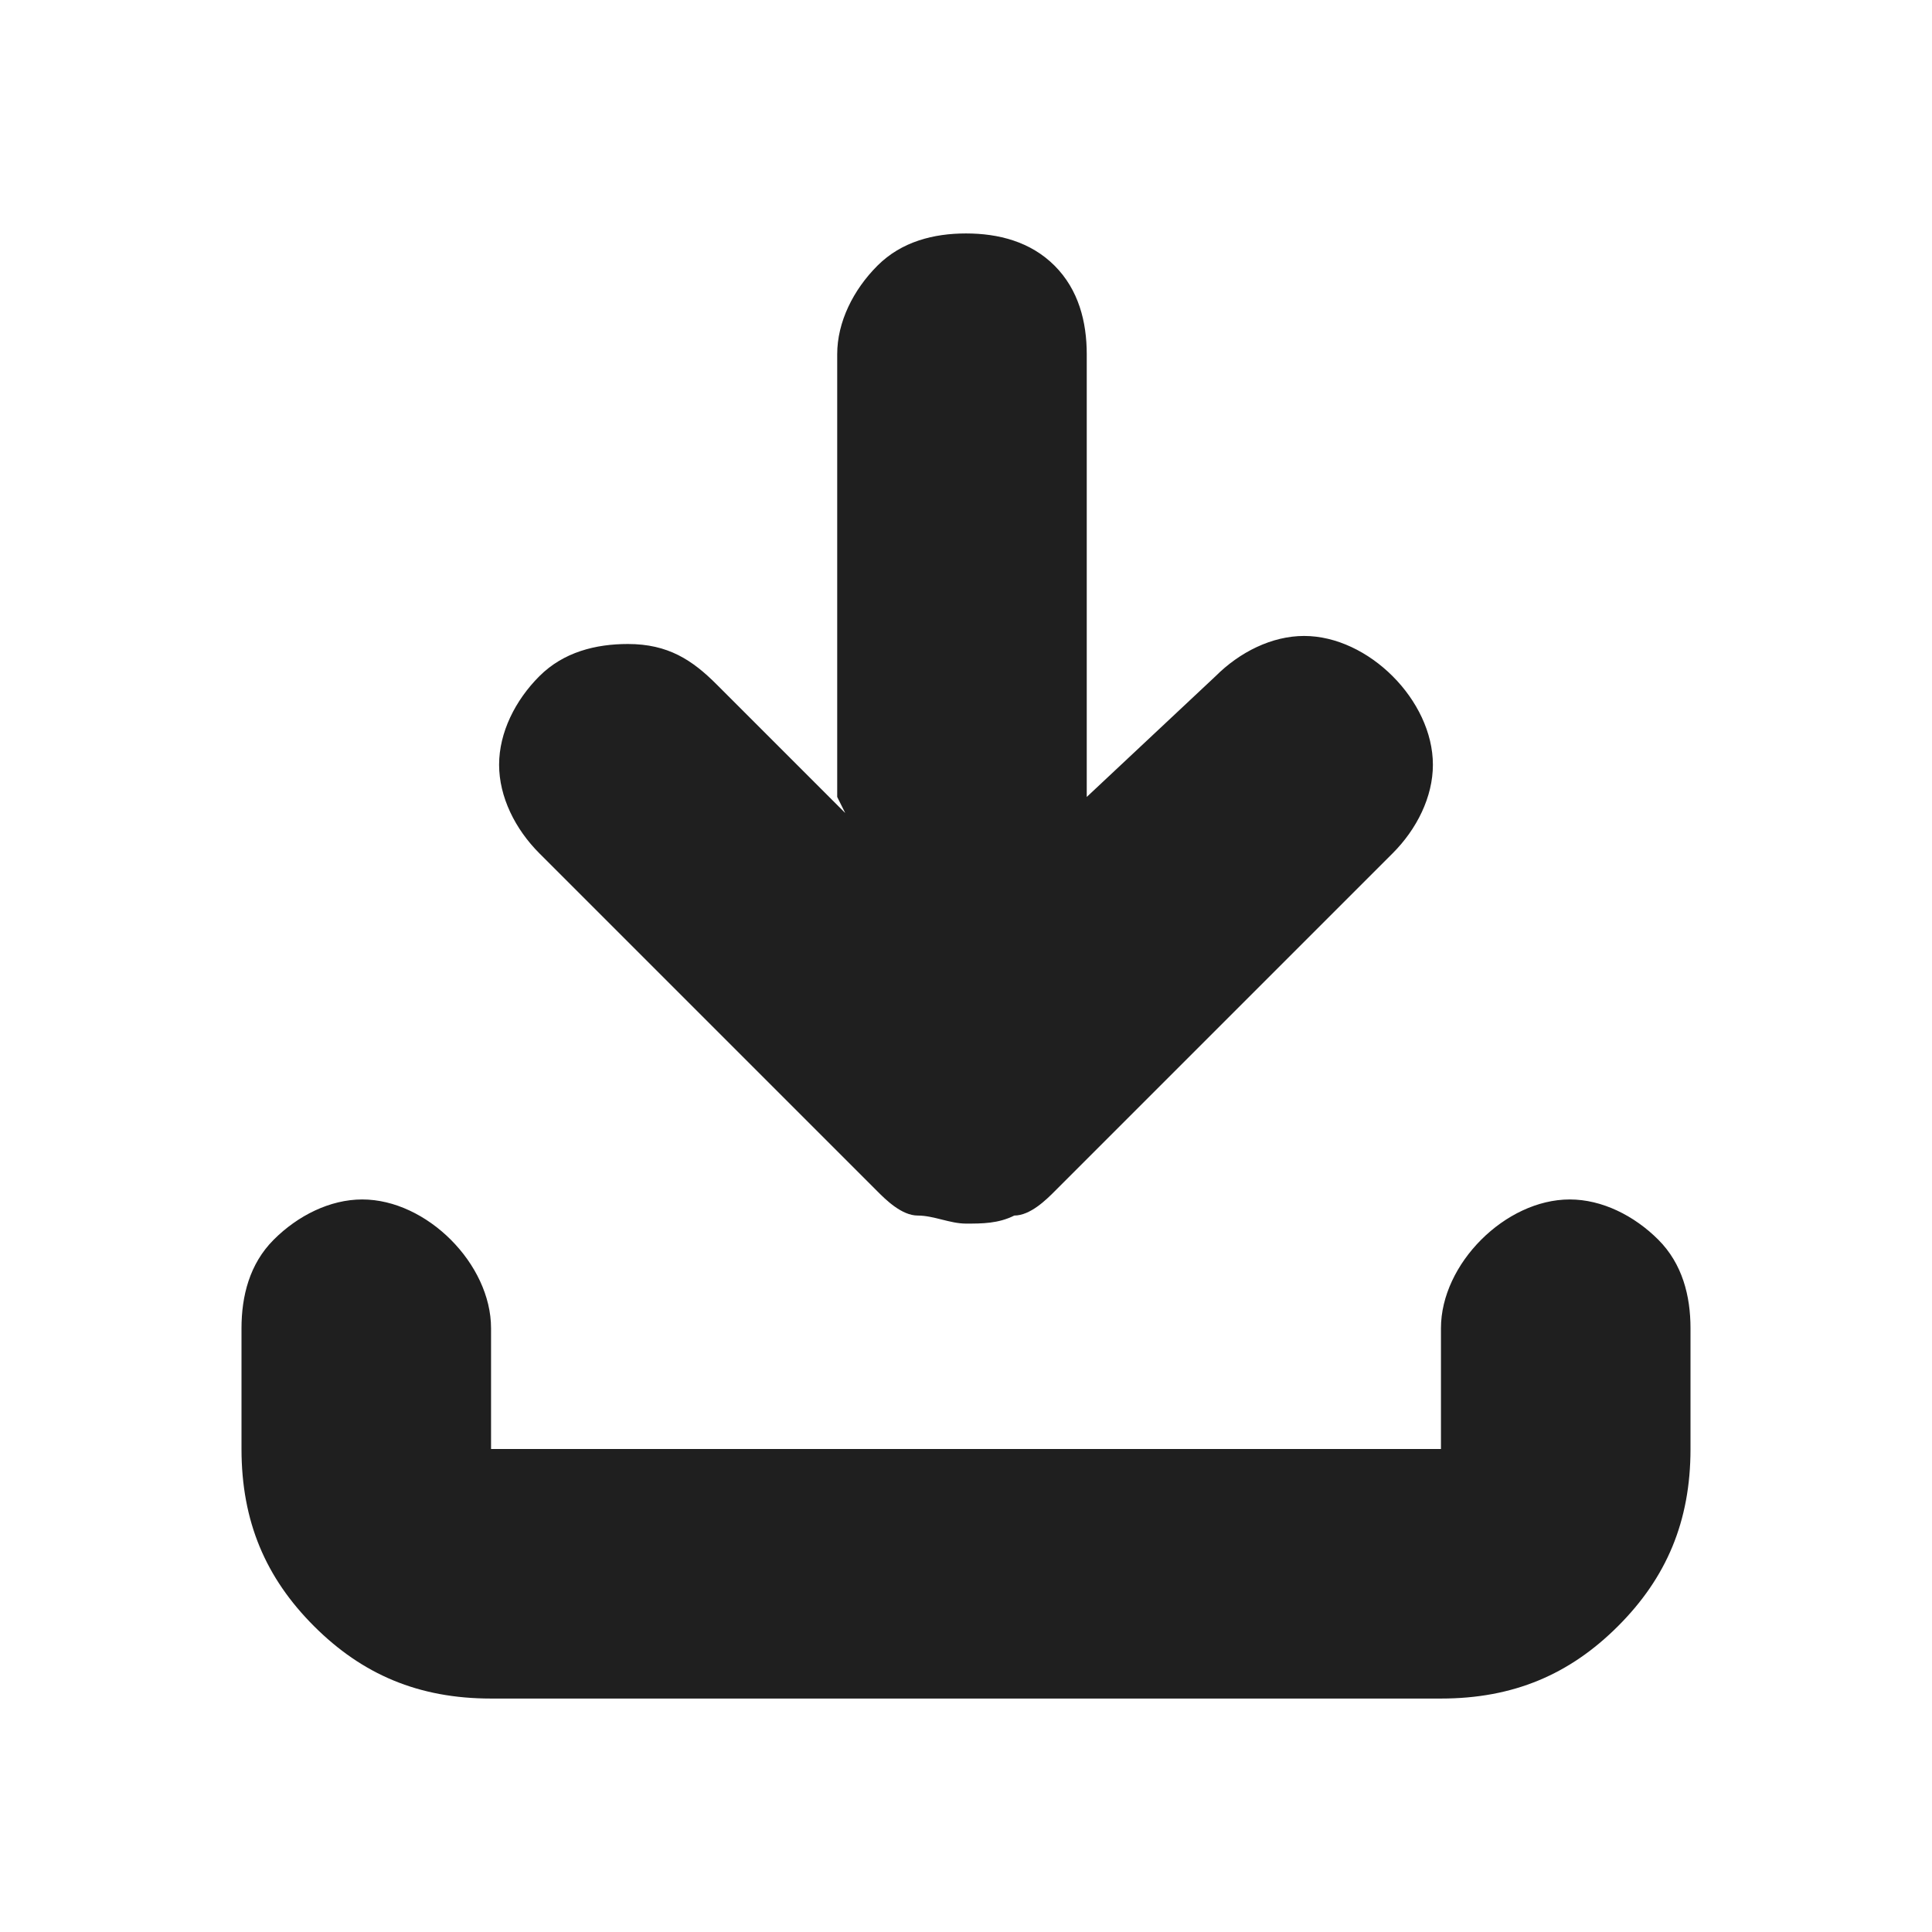 <?xml version="1.0" encoding="UTF-8"?>
<svg id="Layer_1" xmlns="http://www.w3.org/2000/svg" version="1.1" viewBox="0 0 24 24">
  <!-- Generator: Adobe Illustrator 29.3.1, SVG Export Plug-In . SVG Version: 2.1.0 Build 151)  -->
  <defs>
    <style>
      .st0 {
        fill: #1f1f1f;
      }
    </style>
  </defs>
  <path class="st0" d="M10.5,10.1l-1.6-1.6c-.3-.3-.6-.5-1.1-.5-.4,0-.8.1-1.1.4-.3.3-.5.7-.5,1.1s.2.8.5,1.1l4.2,4.2c.1.1.3.3.5.3.2,0,.4.1.6.1s.4,0,.6-.1c.2,0,.4-.2.5-.3l4.2-4.2c.3-.3.5-.7.5-1.1s-.2-.8-.5-1.1c-.3-.3-.7-.5-1.1-.5-.4,0-.8.2-1.1.5l-1.6,1.5v-5.5c0-.4-.1-.8-.4-1.1-.3-.3-.7-.4-1.1-.4s-.8.1-1.1.4c-.3.3-.5.7-.5,1.1,0,0,0,5.5,0,5.5ZM3,16.5v1.5c0,.9.3,1.6.9,2.2.6.6,1.3.9,2.2.9h11.8c.9,0,1.6-.3,2.2-.9s.9-1.3.9-2.2v-1.5c0-.4-.1-.8-.4-1.1-.3-.3-.7-.5-1.1-.5s-.8.2-1.1.5c-.3.3-.5.7-.5,1.1v1.5H6.1v-1.5c0-.4-.2-.8-.5-1.1-.3-.3-.7-.5-1.1-.5s-.8.2-1.1.5c-.3.3-.4.7-.4,1.1Z"/>
</svg>